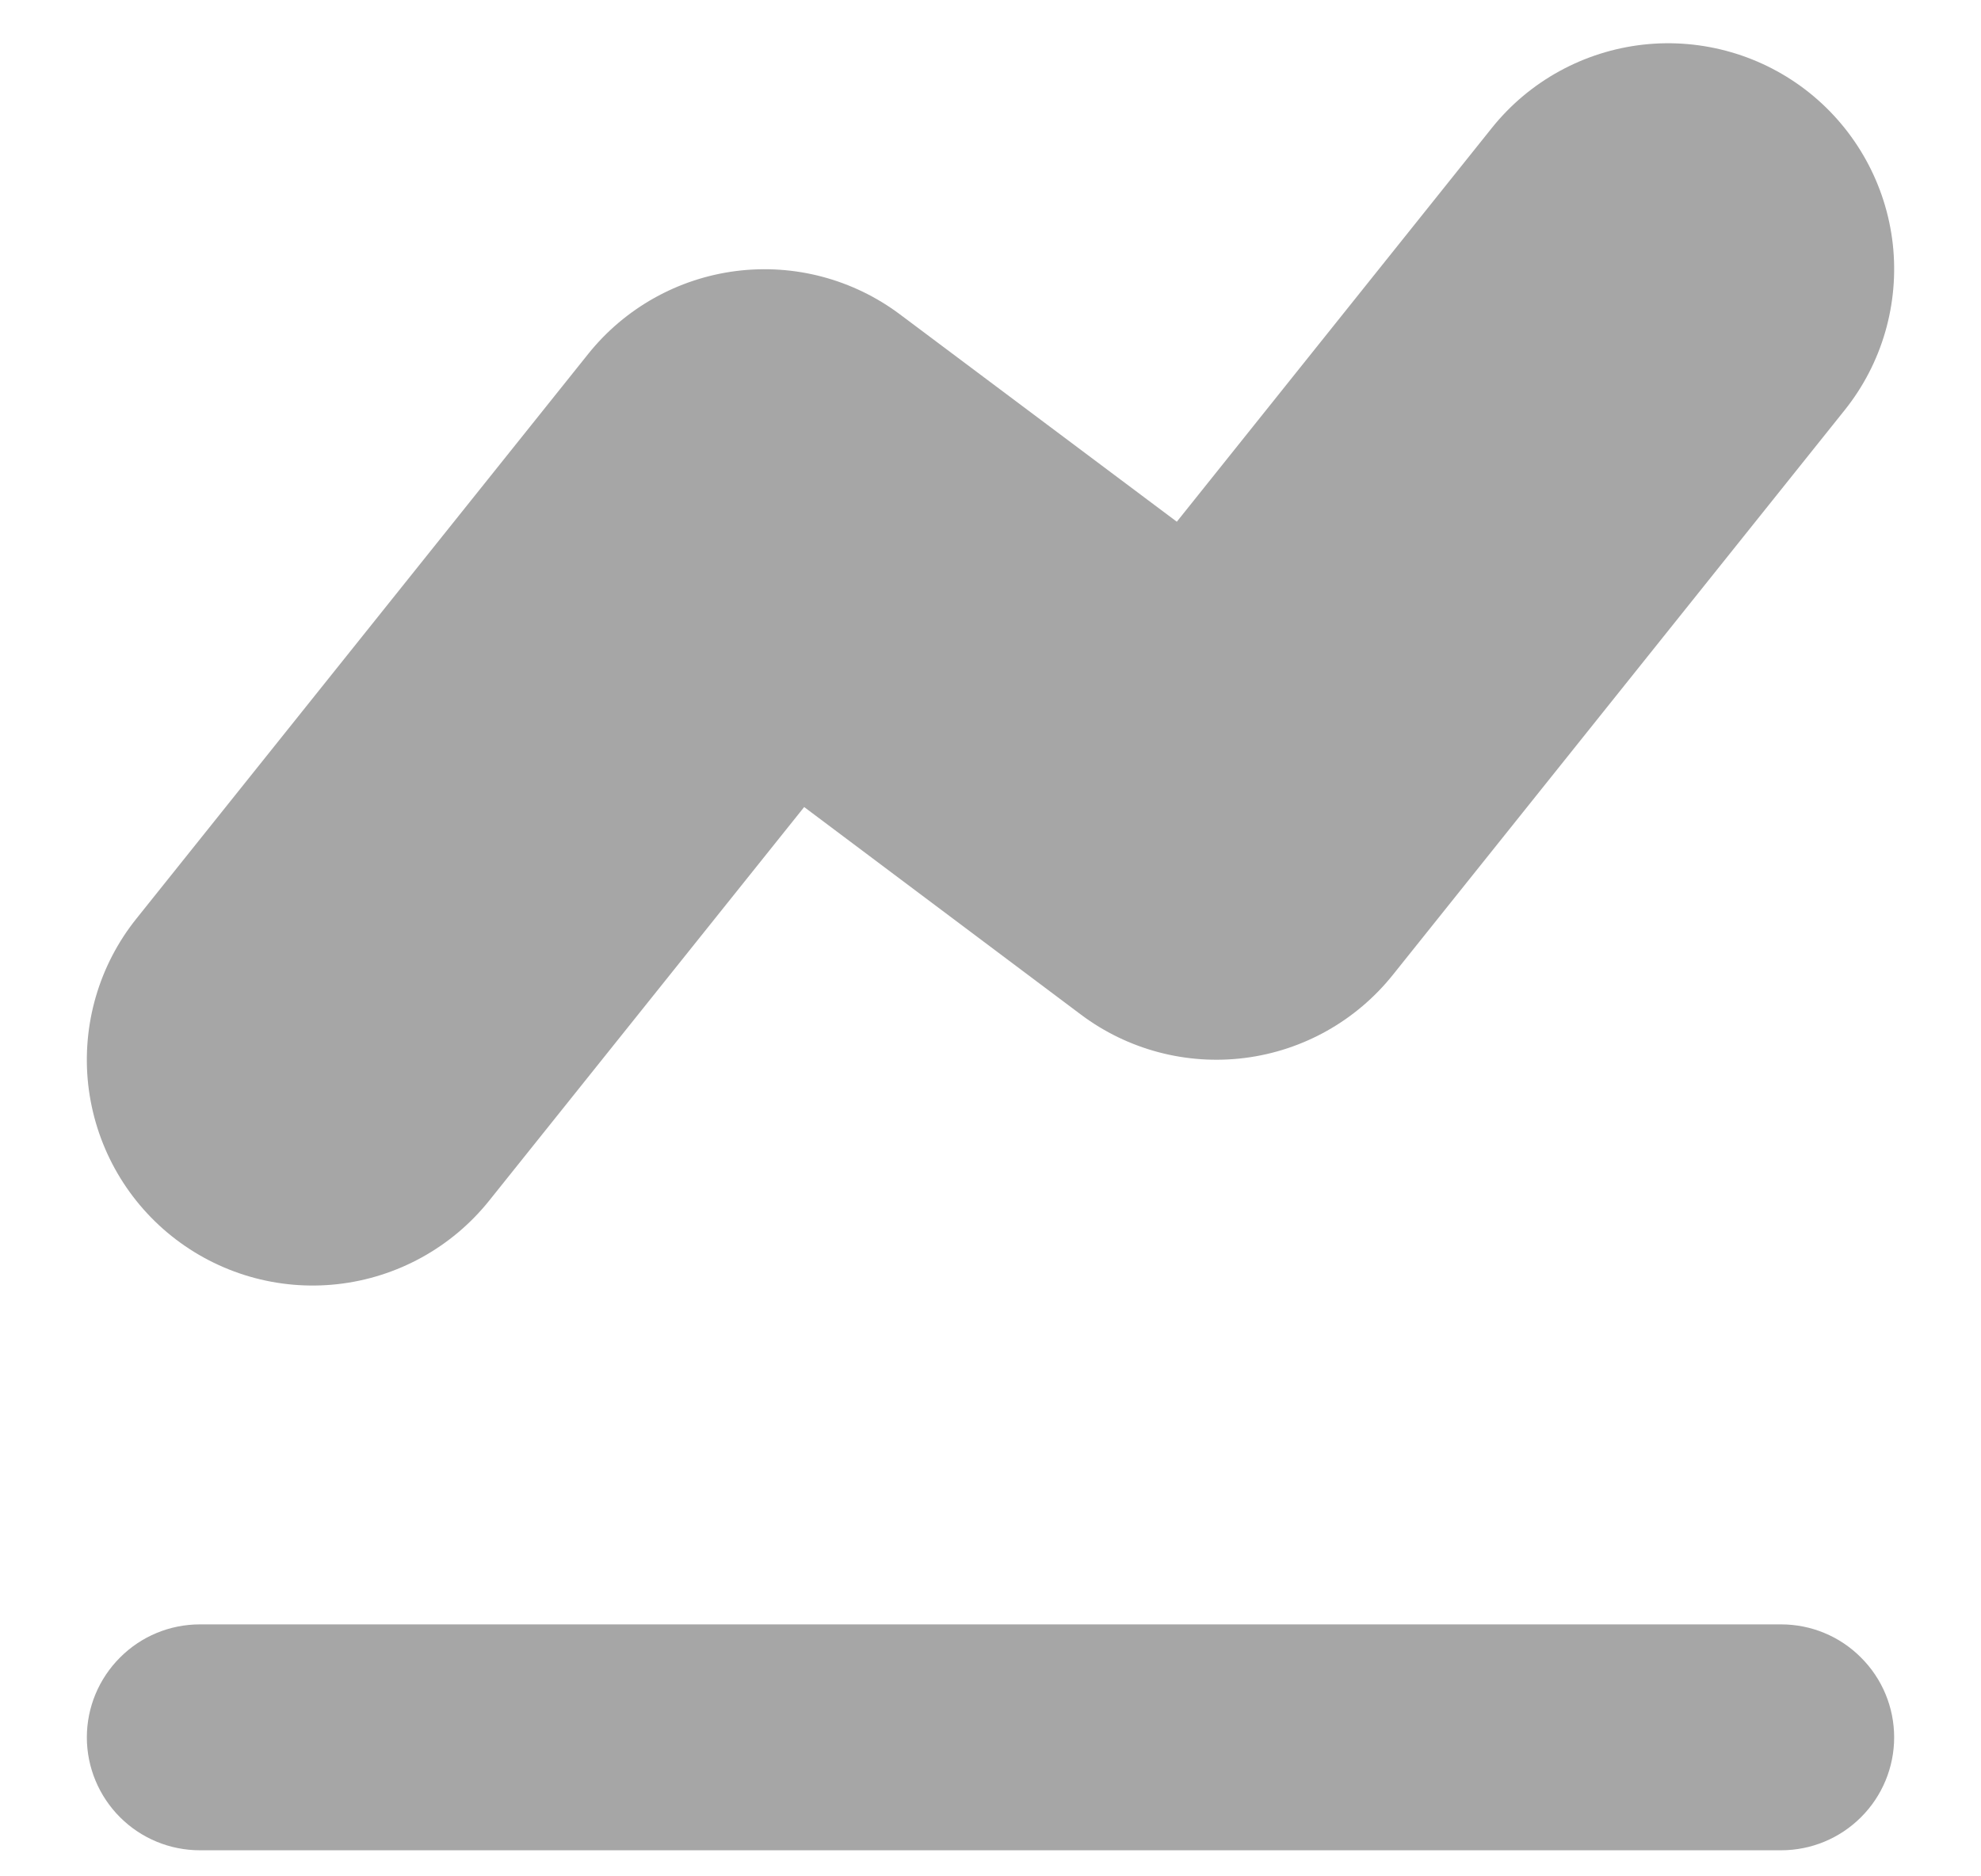 <svg width="19" height="18" viewBox="0 0 19 18" fill="none" xmlns="http://www.w3.org/2000/svg">
<path d="M1.646 11.858C2.095 12.217 2.668 12.383 3.239 12.319C3.81 12.255 4.332 11.967 4.691 11.519L7.713 7.742L10.367 9.733C10.817 10.071 11.382 10.22 11.94 10.149C12.499 10.078 13.007 9.792 13.359 9.352L17.692 3.935C18.051 3.487 18.217 2.914 18.154 2.342C18.09 1.771 17.802 1.249 17.354 0.89C16.905 0.531 16.332 0.365 15.761 0.428C15.19 0.492 14.667 0.779 14.308 1.228L11.287 5.005L8.633 3.017C8.183 2.679 7.619 2.529 7.06 2.6C6.502 2.671 5.993 2.956 5.641 3.396L1.308 8.813C0.949 9.261 0.783 9.834 0.846 10.405C0.91 10.976 1.197 11.499 1.646 11.858ZM1.917 17.75H17.083C17.371 17.75 17.646 17.636 17.849 17.433C18.053 17.23 18.167 16.954 18.167 16.667C18.167 16.379 18.053 16.104 17.849 15.901C17.646 15.697 17.371 15.583 17.083 15.583H1.917C1.629 15.583 1.354 15.697 1.151 15.901C0.948 16.104 0.833 16.379 0.833 16.667C0.833 16.954 0.948 17.23 1.151 17.433C1.354 17.636 1.629 17.75 1.917 17.75Z" fill="#A6A6A6"/>
</svg>

